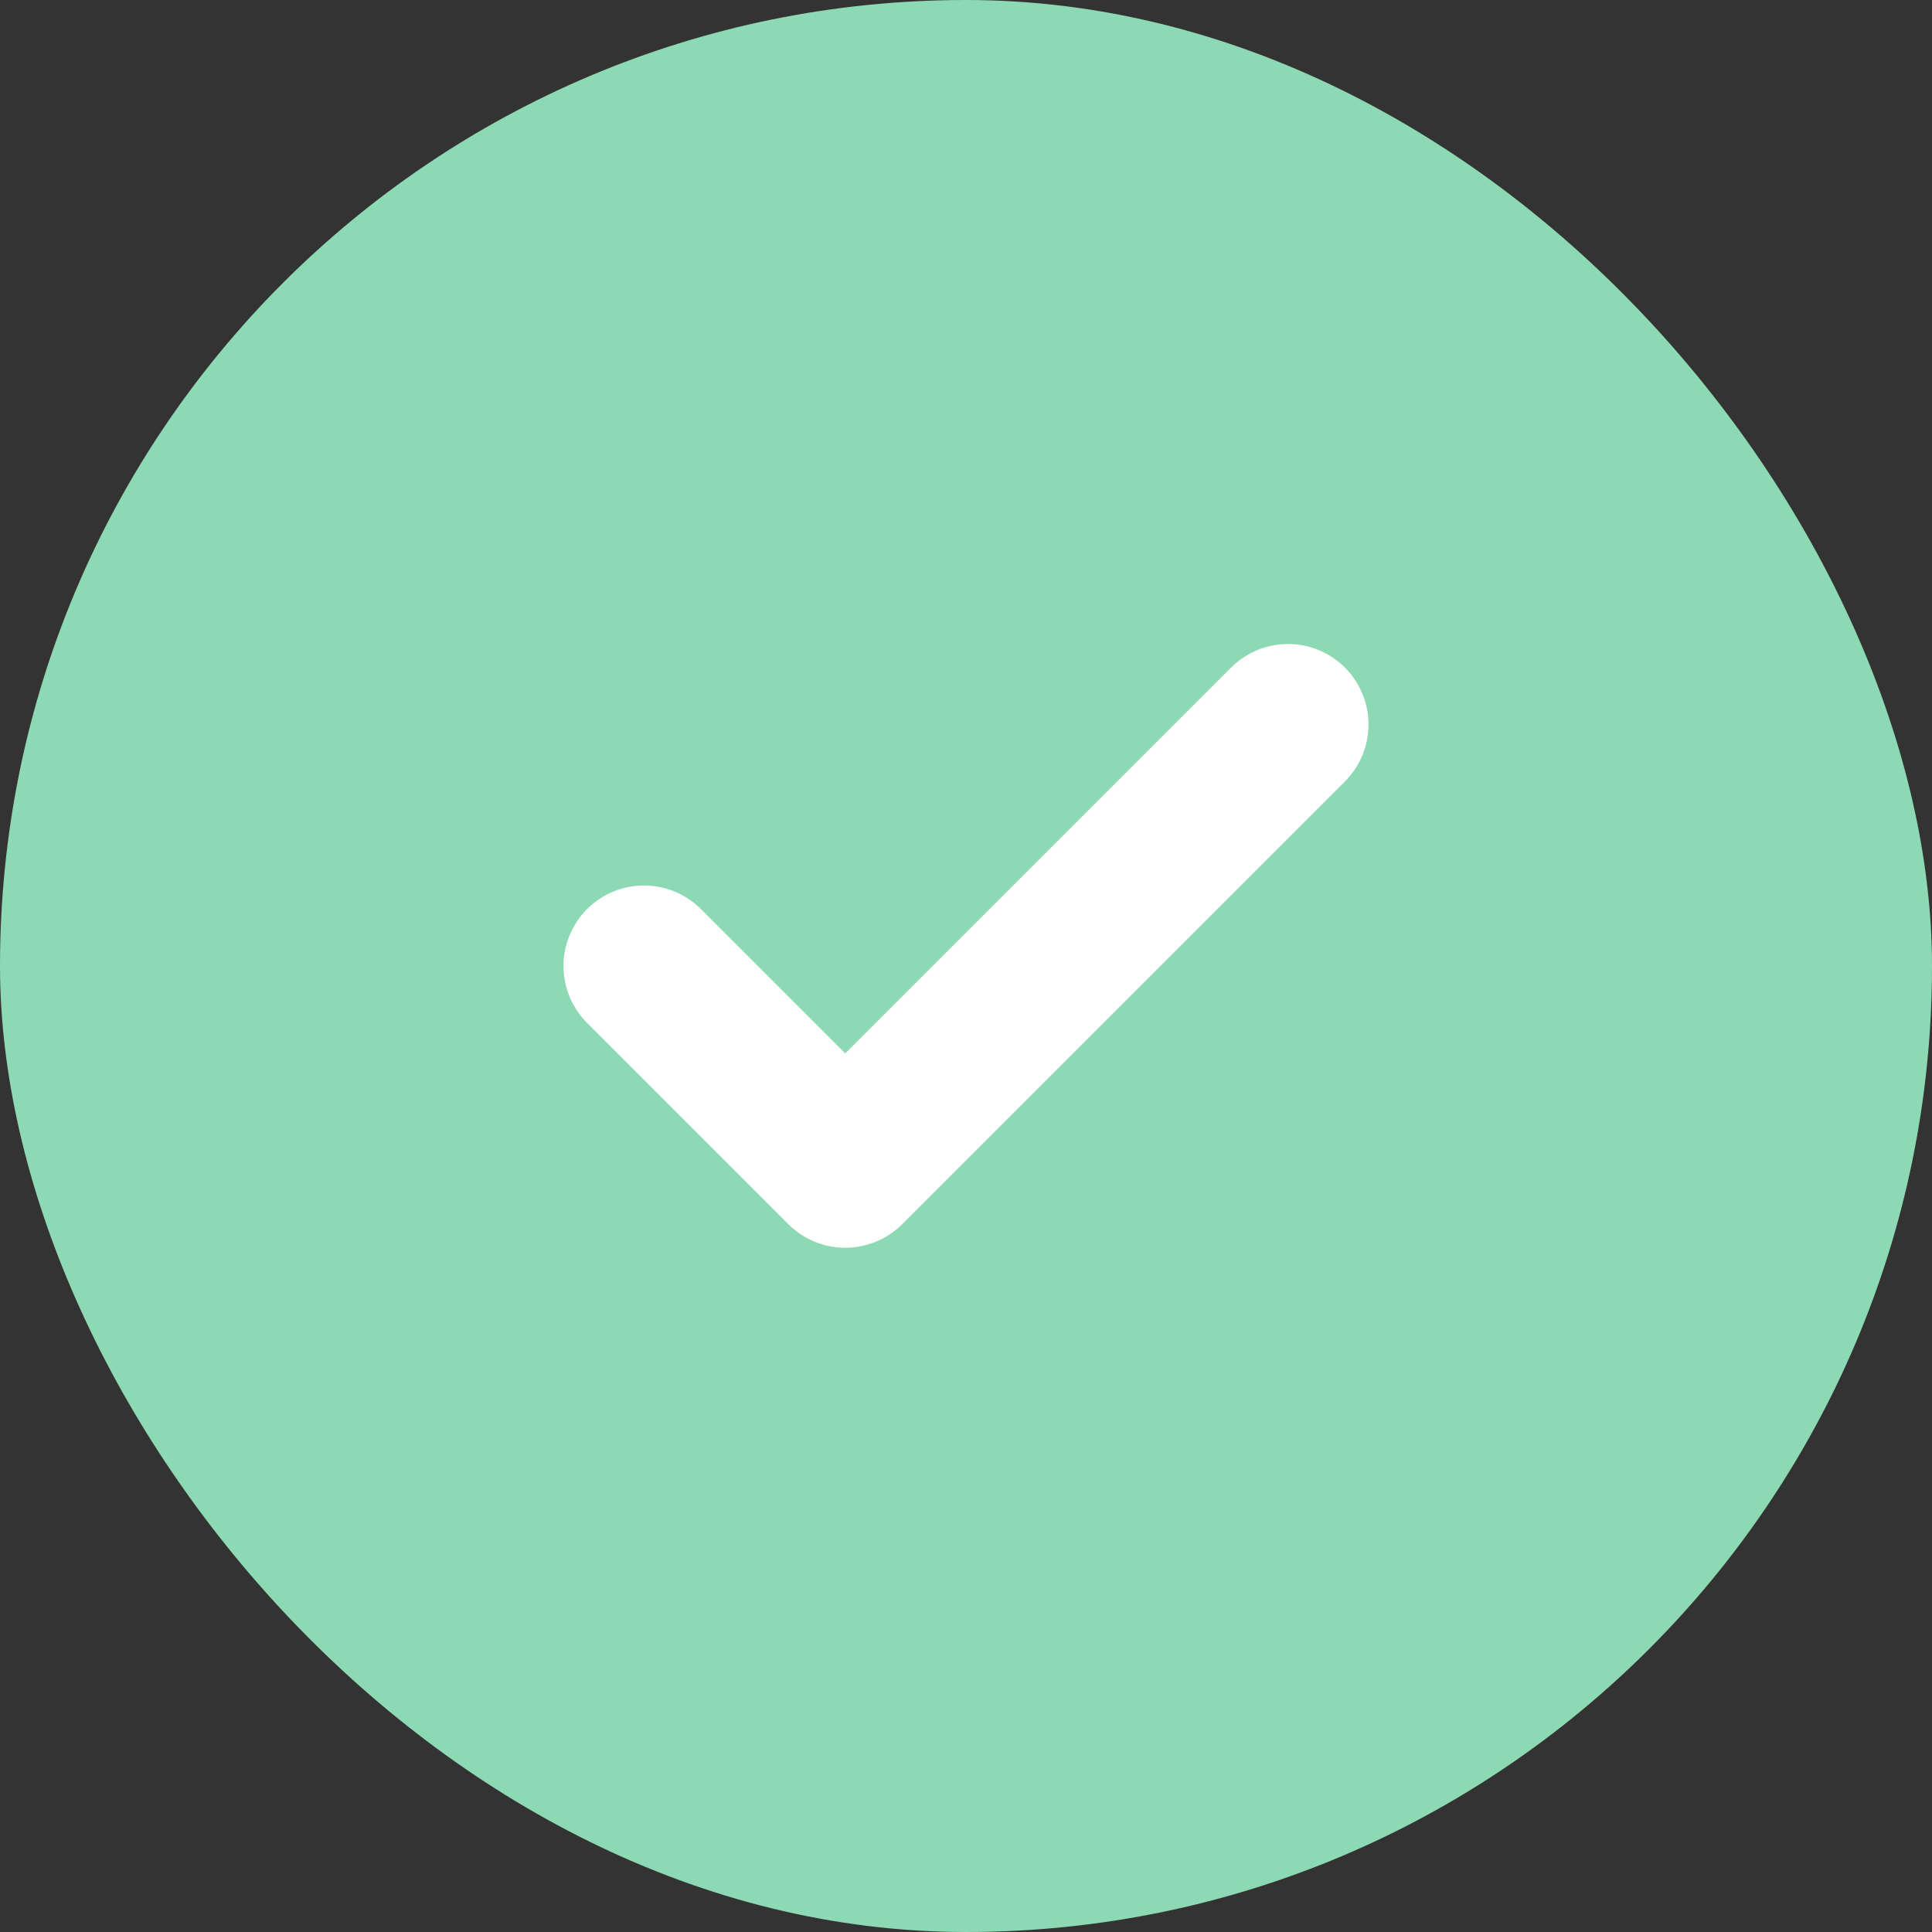 <svg width="48" height="48" viewBox="0 0 48 48" fill="none" xmlns="http://www.w3.org/2000/svg">
<rect x="0" y="0" width="48" height="48" fill="#333333" stroke="none"/>
<rect width="48" height="48" rx="24" fill="#8DD9B3"/>
<path d="M32 18L21 29L16 24" stroke="white" stroke-width="4" stroke-linecap="round" stroke-linejoin="round"/>
</svg>
